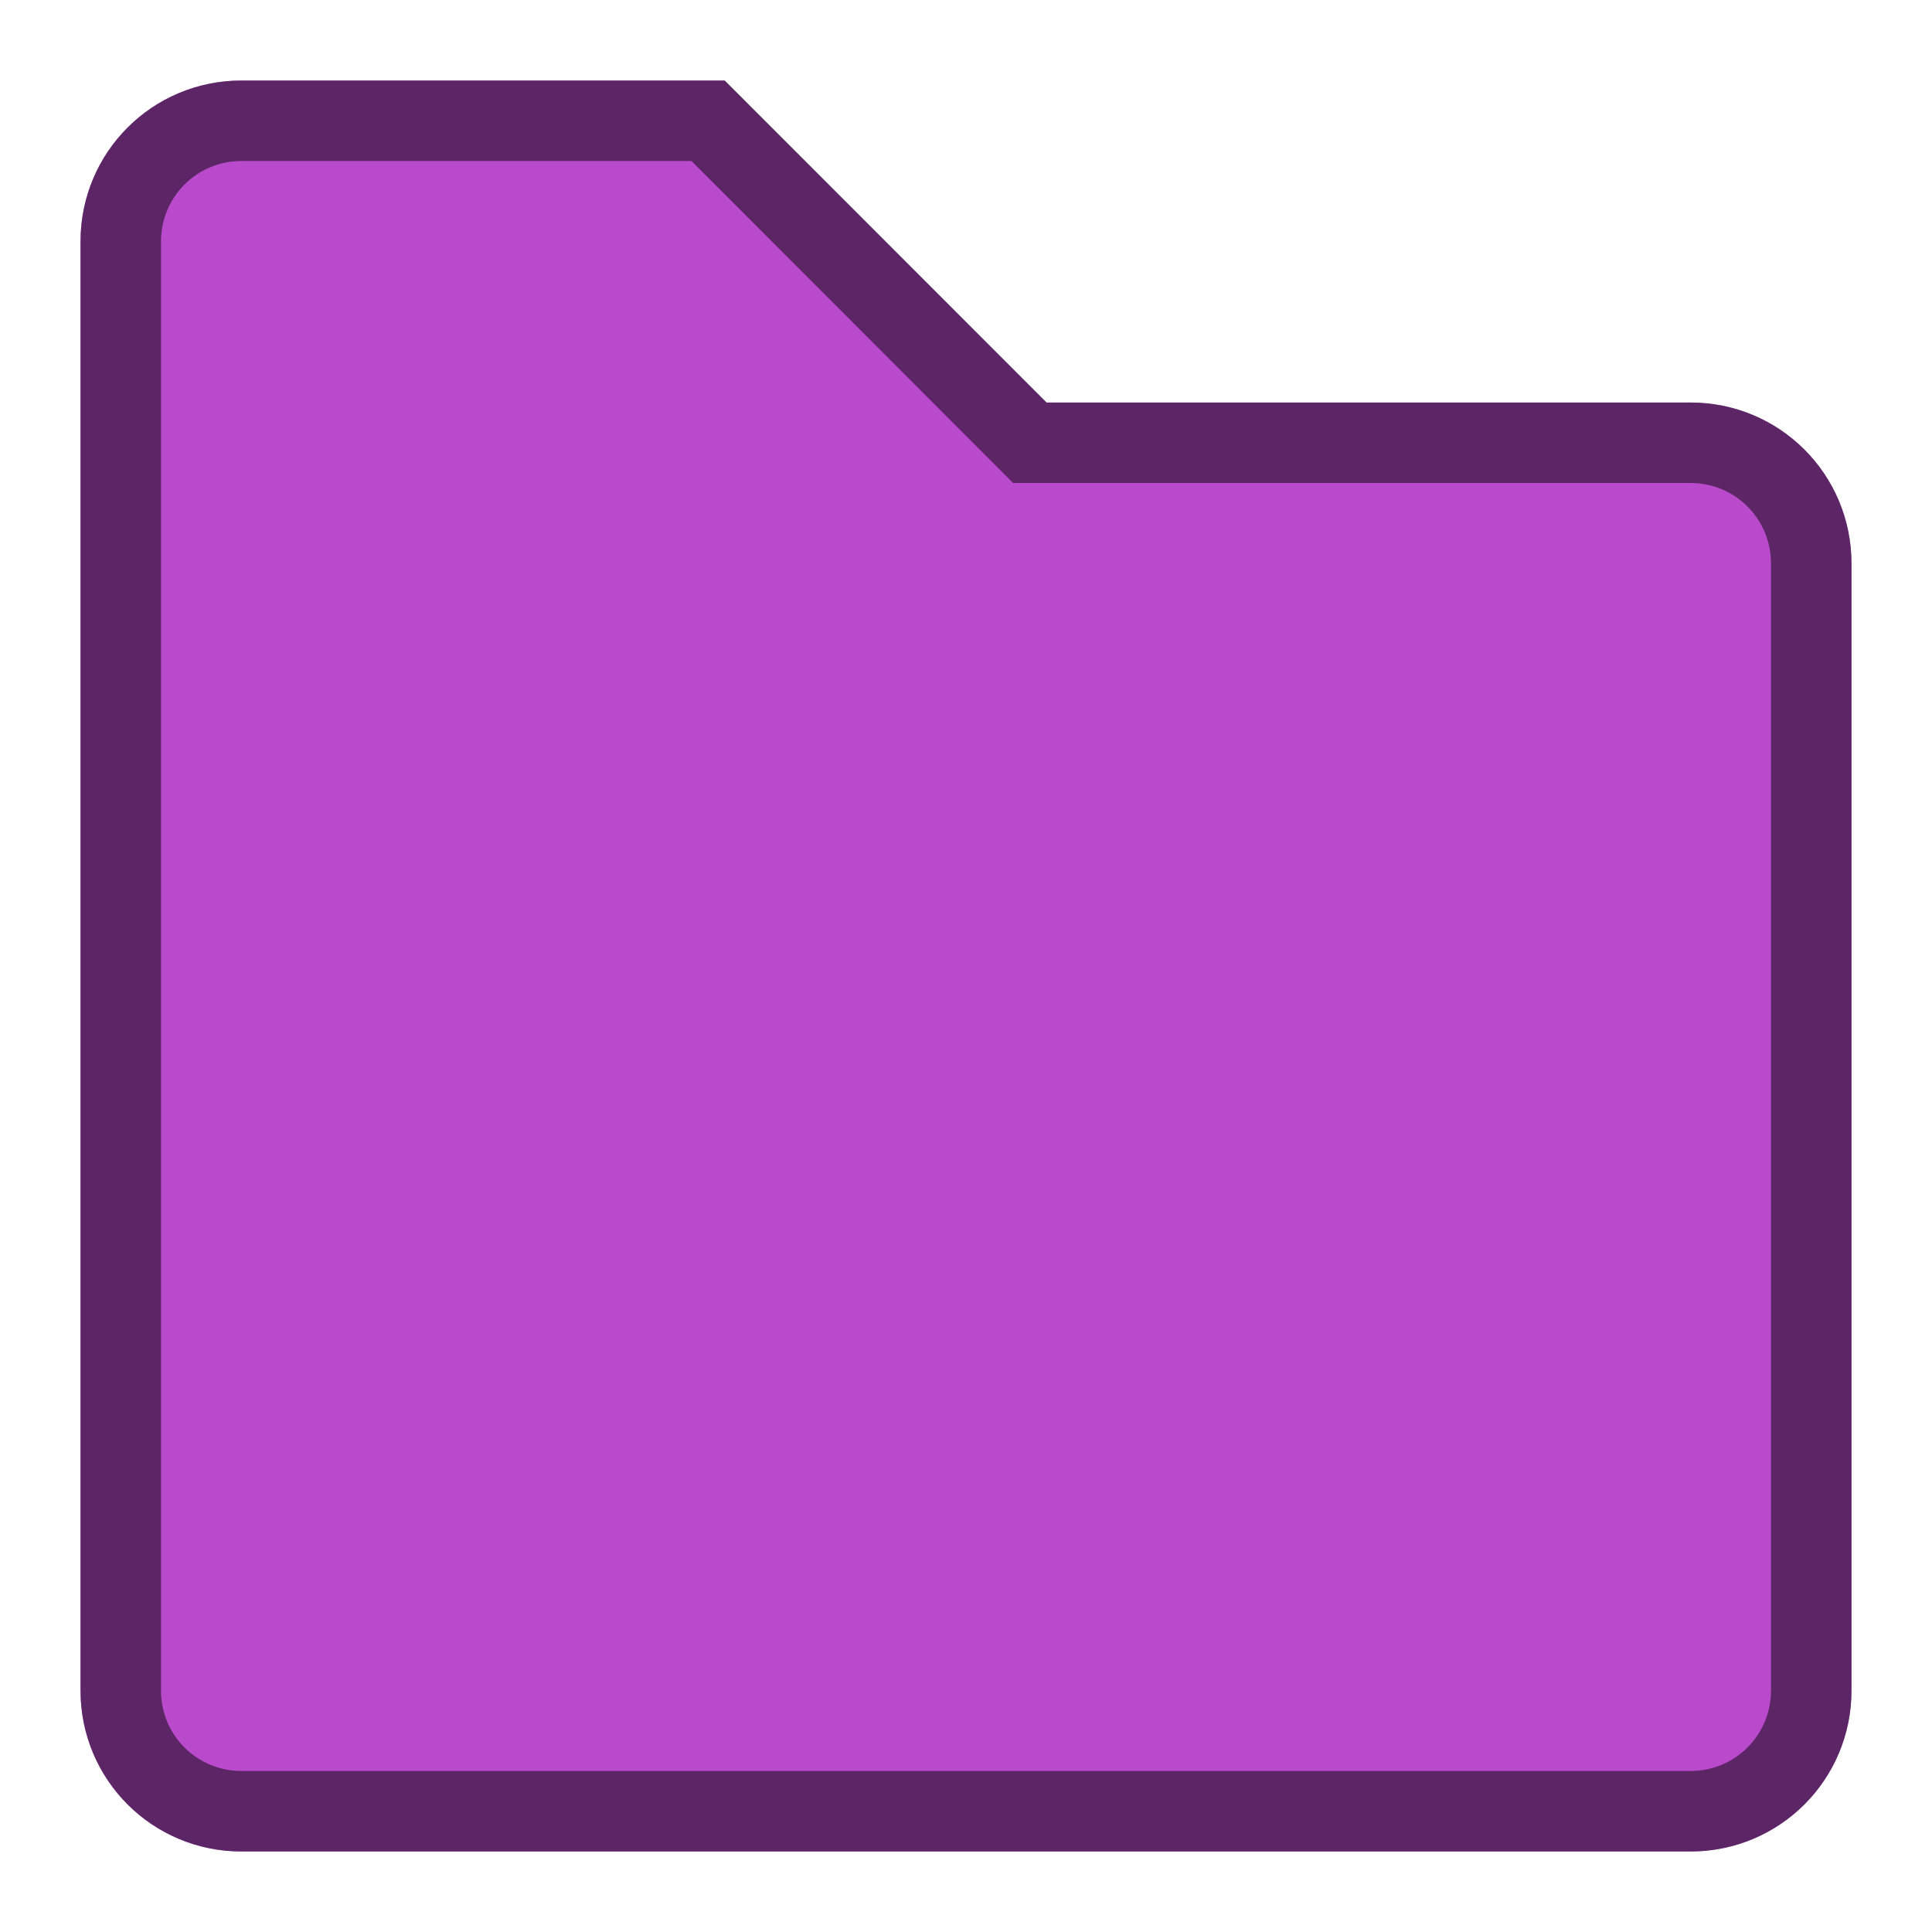 <svg version="1.0" viewBox="0 0 24 24" xmlns="http://www.w3.org/2000/svg"><path d="M3 1h6l4 4h8c1.108 0 2 .892 2 2v14c0 1.108-.892 2-2 2H3c-1.108 0-2-.892-2-2V3c0-1.108.892-2 2-2z" fill="#b84acb"/><path d="M3 1.5h5.797l3.996 4H21c.831 0 1.5.669 1.5 1.5v14c0 .831-.669 1.5-1.5 1.5H3c-.831 0-1.5-.669-1.5-1.5V3c0-.831.669-1.5 1.5-1.5z" fill="none" stroke="#000" stroke-linecap="round" stroke-opacity=".502"/></svg>